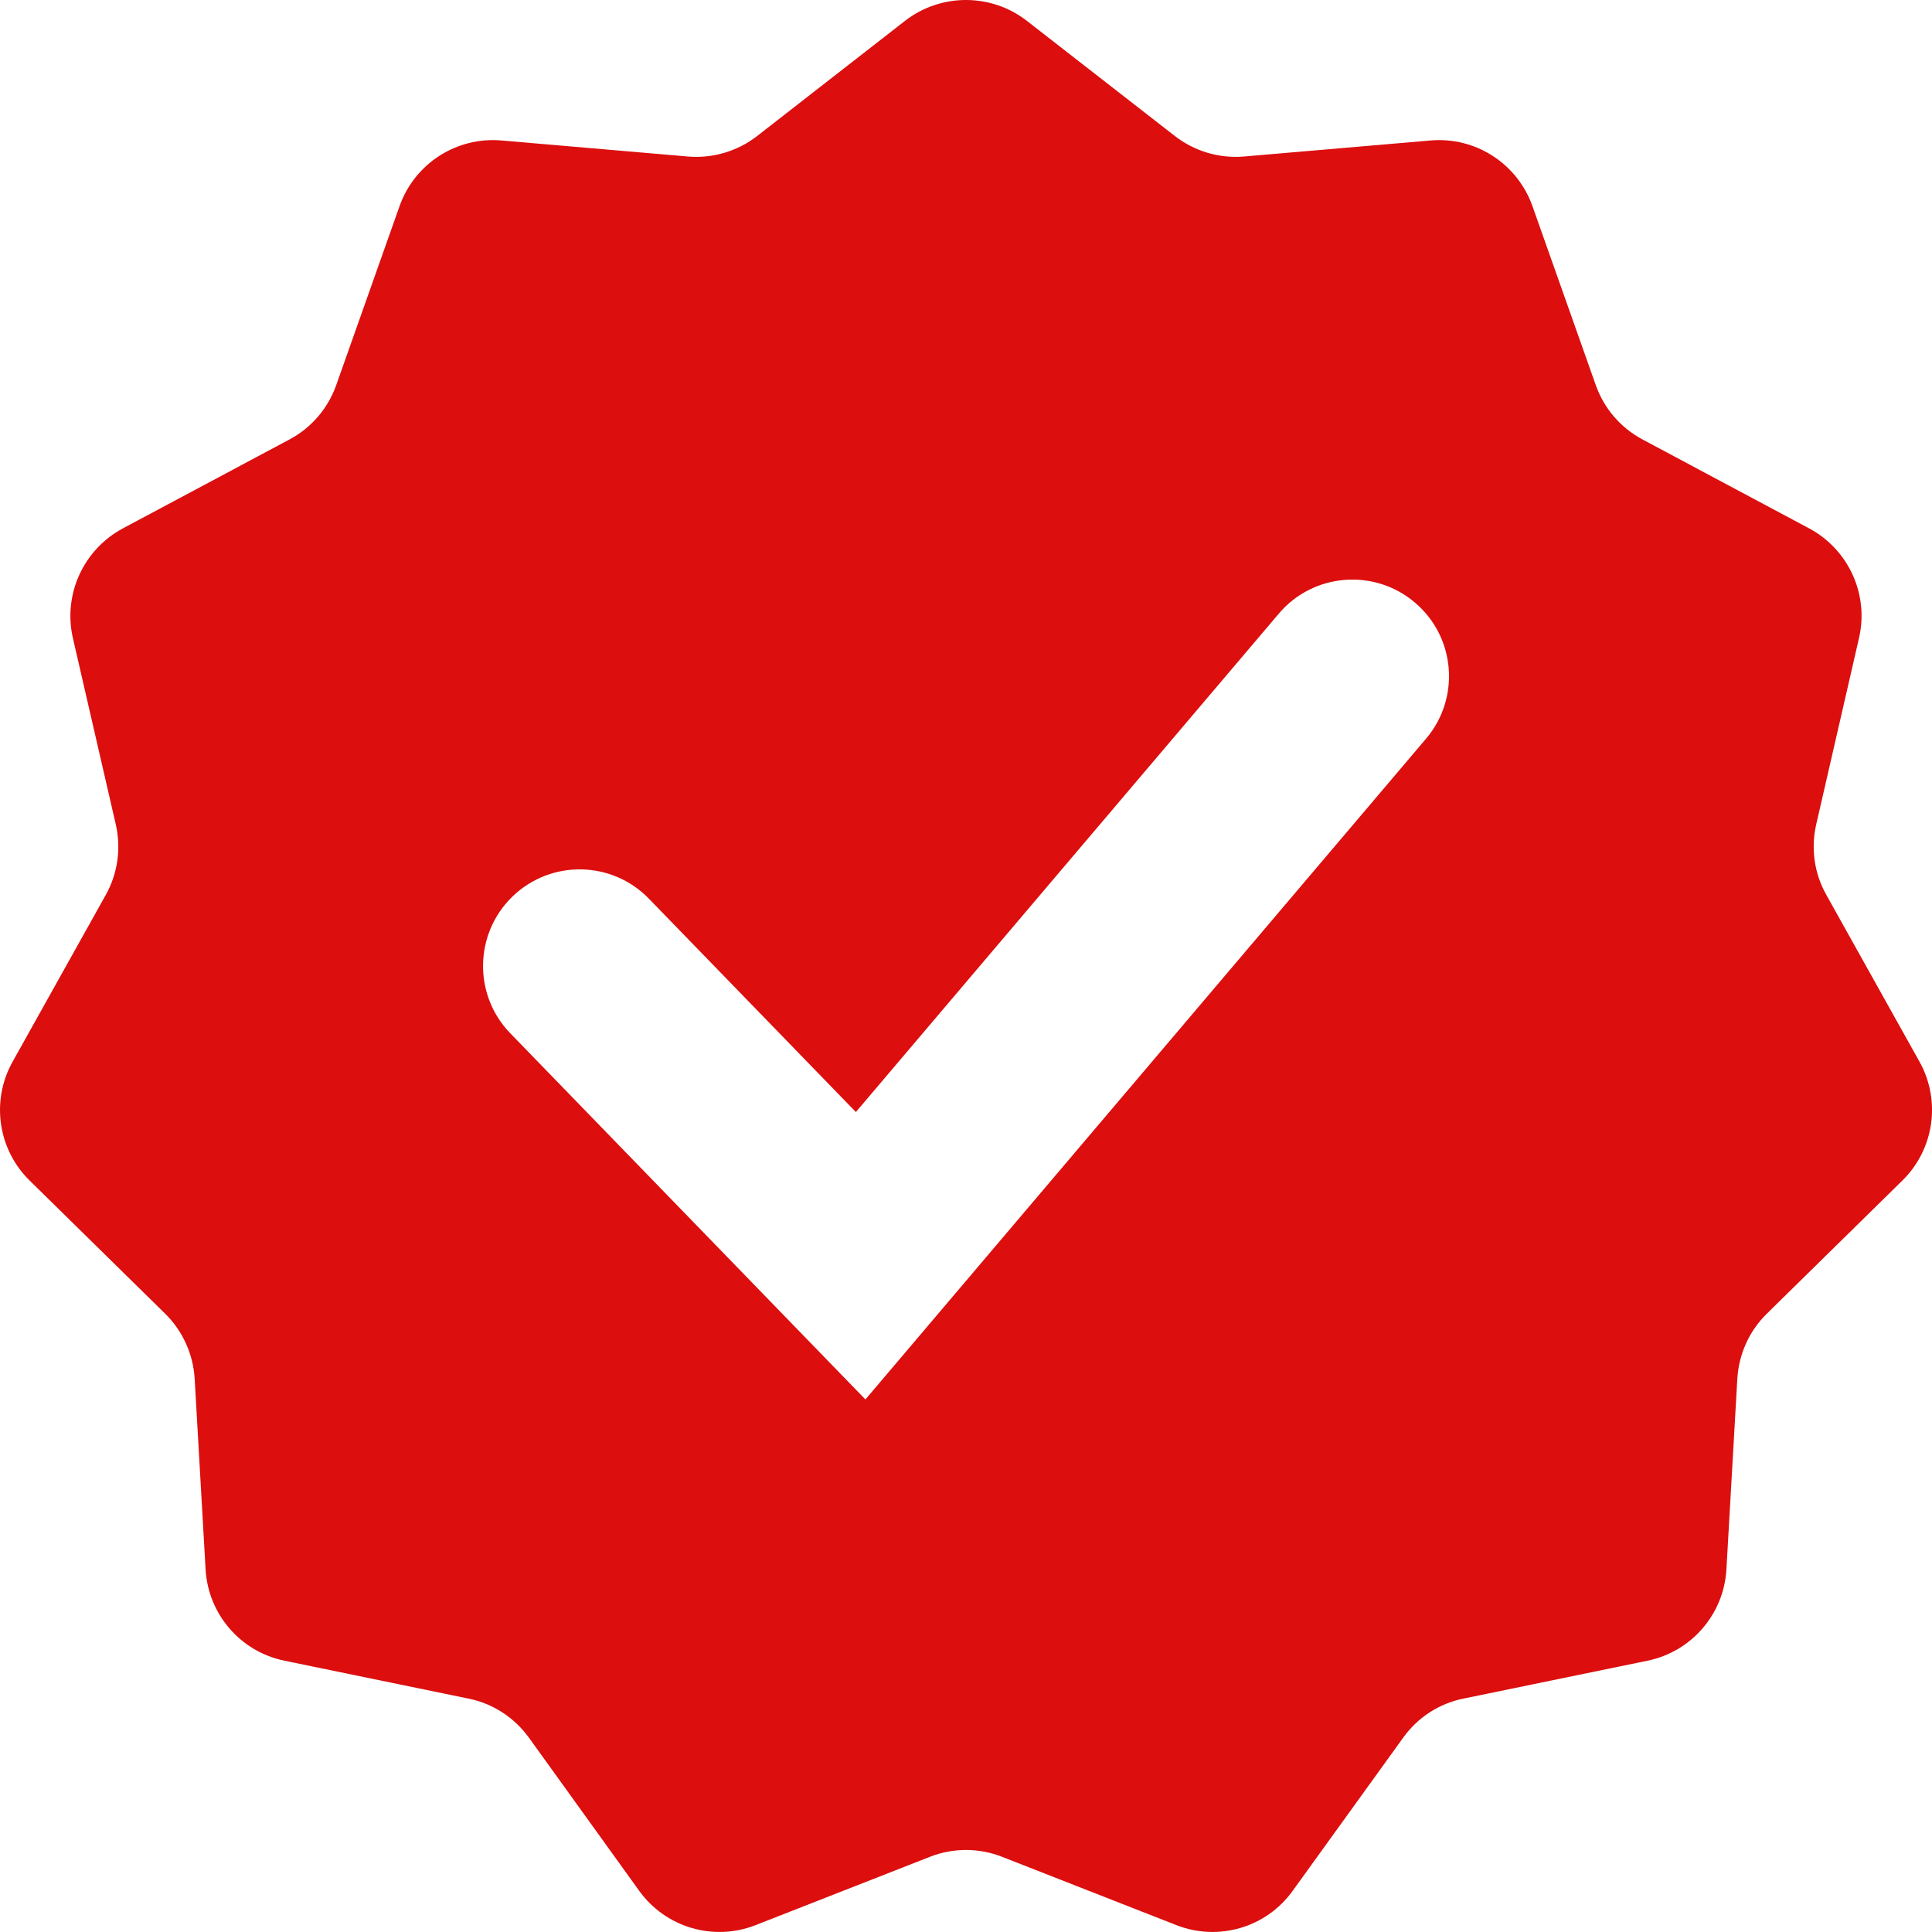 <svg width="17" height="17" viewBox="0 0 17 17" fill="none" xmlns="http://www.w3.org/2000/svg">
<path id="Vector" fill-rule="evenodd" clip-rule="evenodd" d="M9.035 0.183C8.72 -0.061 8.279 -0.061 7.964 0.183L6.662 1.197C6.488 1.332 6.27 1.396 6.051 1.377L4.412 1.236C4.017 1.202 3.649 1.439 3.516 1.813L2.958 3.39C2.885 3.595 2.739 3.765 2.547 3.867L1.08 4.65C0.734 4.836 0.554 5.23 0.641 5.613L1.019 7.255C1.067 7.465 1.036 7.686 0.931 7.874L0.111 9.342C-0.081 9.685 -0.019 10.113 0.26 10.387L1.454 11.56C1.608 11.712 1.7 11.916 1.713 12.132L1.809 13.81C1.832 14.204 2.116 14.534 2.504 14.613L4.121 14.946C4.336 14.989 4.525 15.112 4.654 15.29L5.624 16.637C5.857 16.961 6.279 17.085 6.65 16.939L8.181 16.339C8.386 16.258 8.614 16.258 8.819 16.339L10.35 16.939C10.721 17.085 11.143 16.961 11.375 16.637L12.347 15.29C12.474 15.112 12.664 14.989 12.878 14.946L14.496 14.613C14.883 14.534 15.168 14.204 15.191 13.81L15.287 12.132C15.3 11.916 15.391 11.712 15.546 11.56L16.74 10.387C17.019 10.113 17.081 9.685 16.89 9.342L16.07 7.874C15.964 7.686 15.933 7.465 15.981 7.255L16.358 5.613C16.446 5.23 16.266 4.836 15.92 4.65L14.453 3.867C14.261 3.765 14.115 3.595 14.042 3.39L13.484 1.813C13.351 1.439 12.983 1.202 12.588 1.236L10.948 1.377C10.73 1.396 10.512 1.332 10.338 1.197L9.035 0.183ZM12.548 6.5C12.852 6.142 12.808 5.605 12.45 5.302C12.092 4.998 11.555 5.042 11.252 5.4L7.531 9.785L5.71 7.908C5.384 7.571 4.846 7.563 4.509 7.889C4.172 8.216 4.163 8.755 4.49 9.092L7.615 12.314L12.548 6.5Z" fill="#DC0E0E"/>
</svg>
